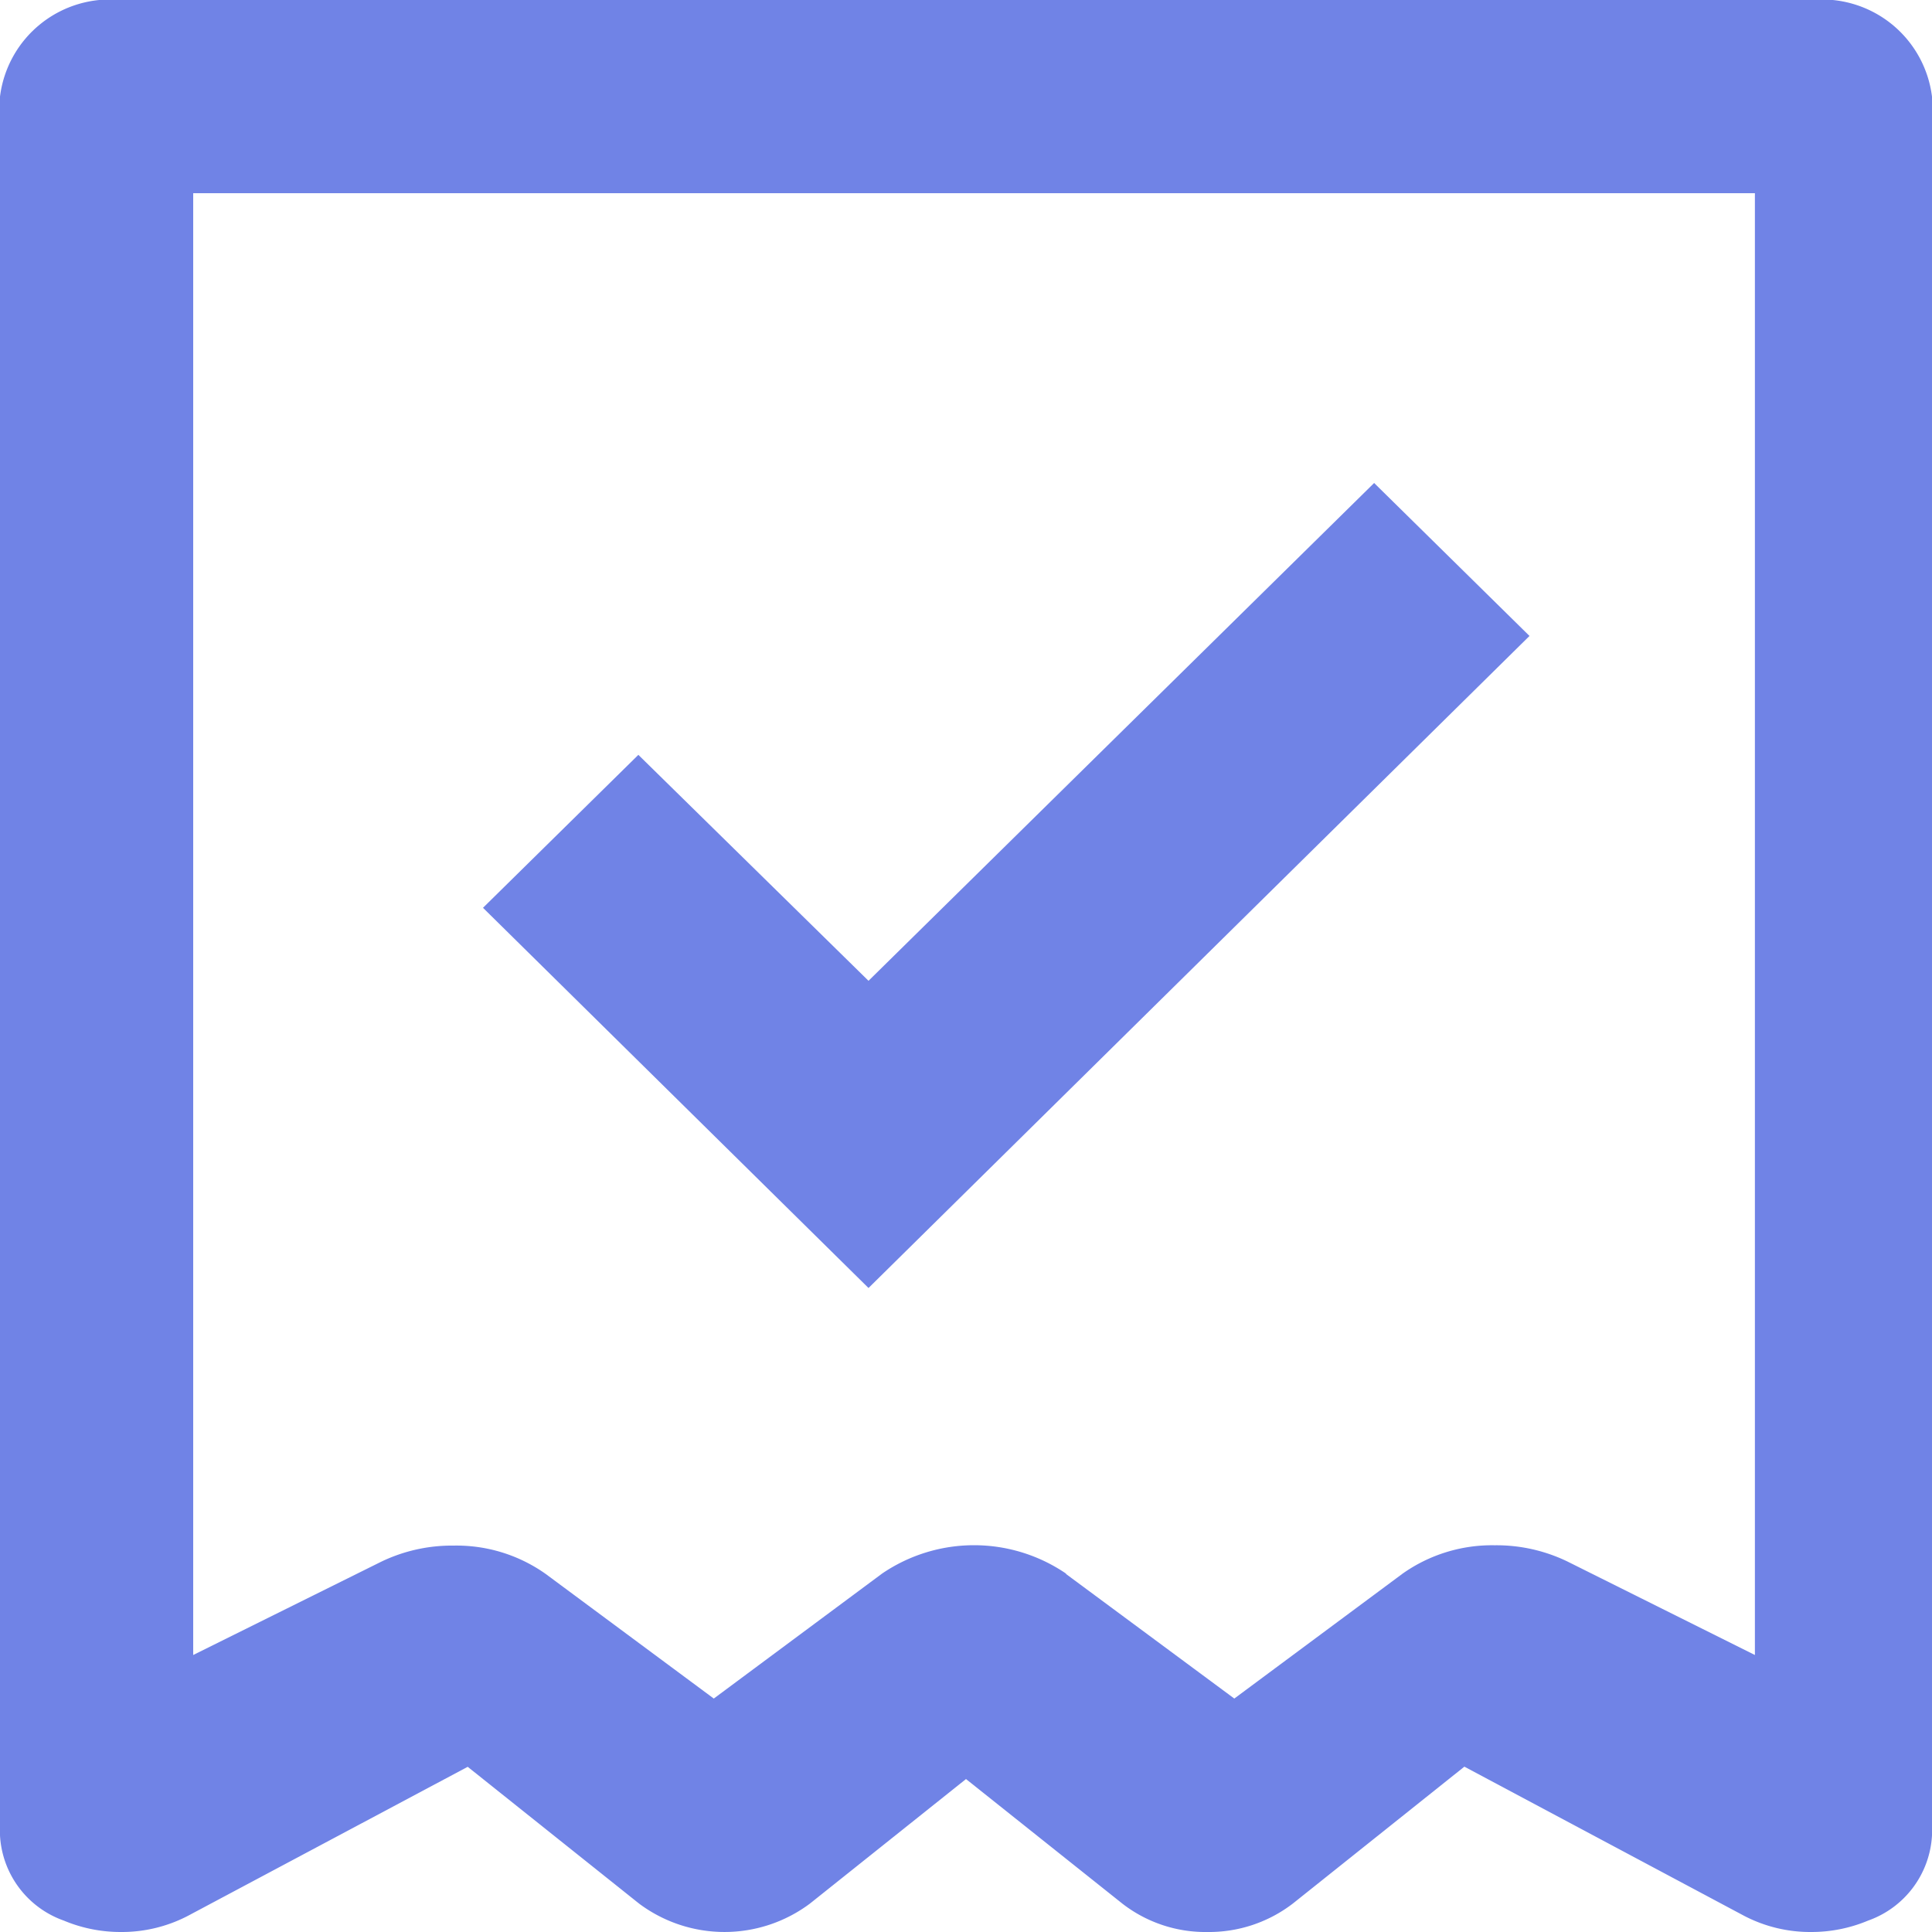 <svg xmlns="http://www.w3.org/2000/svg" width="24" height="24" viewBox="0 0 24 24"><path id="Combined_Shape" fill="#405add" d="M21.668,23.8l-3.477-1.854-2.13,1.7A1.709,1.709,0,0,1,15,24H15a1.684,1.684,0,0,1-1.057-.352L12,22.1,10.06,23.648a1.773,1.773,0,0,1-2.12,0l-2.13-1.7L2.333,23.8A1.778,1.778,0,0,1,1.5,24a1.82,1.82,0,0,1-.708-.142A1.191,1.191,0,0,1,0,22.8V1.2A1.377,1.377,0,0,1,1.5,0h21A1.377,1.377,0,0,1,24,1.2V22.8a1.193,1.193,0,0,1-.793,1.058A1.816,1.816,0,0,1,22.5,24,1.774,1.774,0,0,1,21.668,23.8Zm-8.425-4.247L15.333,21.1l2.091-1.552a1.923,1.923,0,0,1,1.144-.352,2.025,2.025,0,0,1,.9.2L21.8,20.559V2.4H2.4V20.559L4.736,19.4a2.023,2.023,0,0,1,.9-.2,1.915,1.915,0,0,1,1.144.353L8.867,21.1l2.09-1.552a2.028,2.028,0,0,1,2.286,0ZM6,11.277l1.93-1.9,2.859,2.807L17.07,6,19,7.9,10.789,16Z" data-name="Combined Shape" opacity=".75"/></svg>